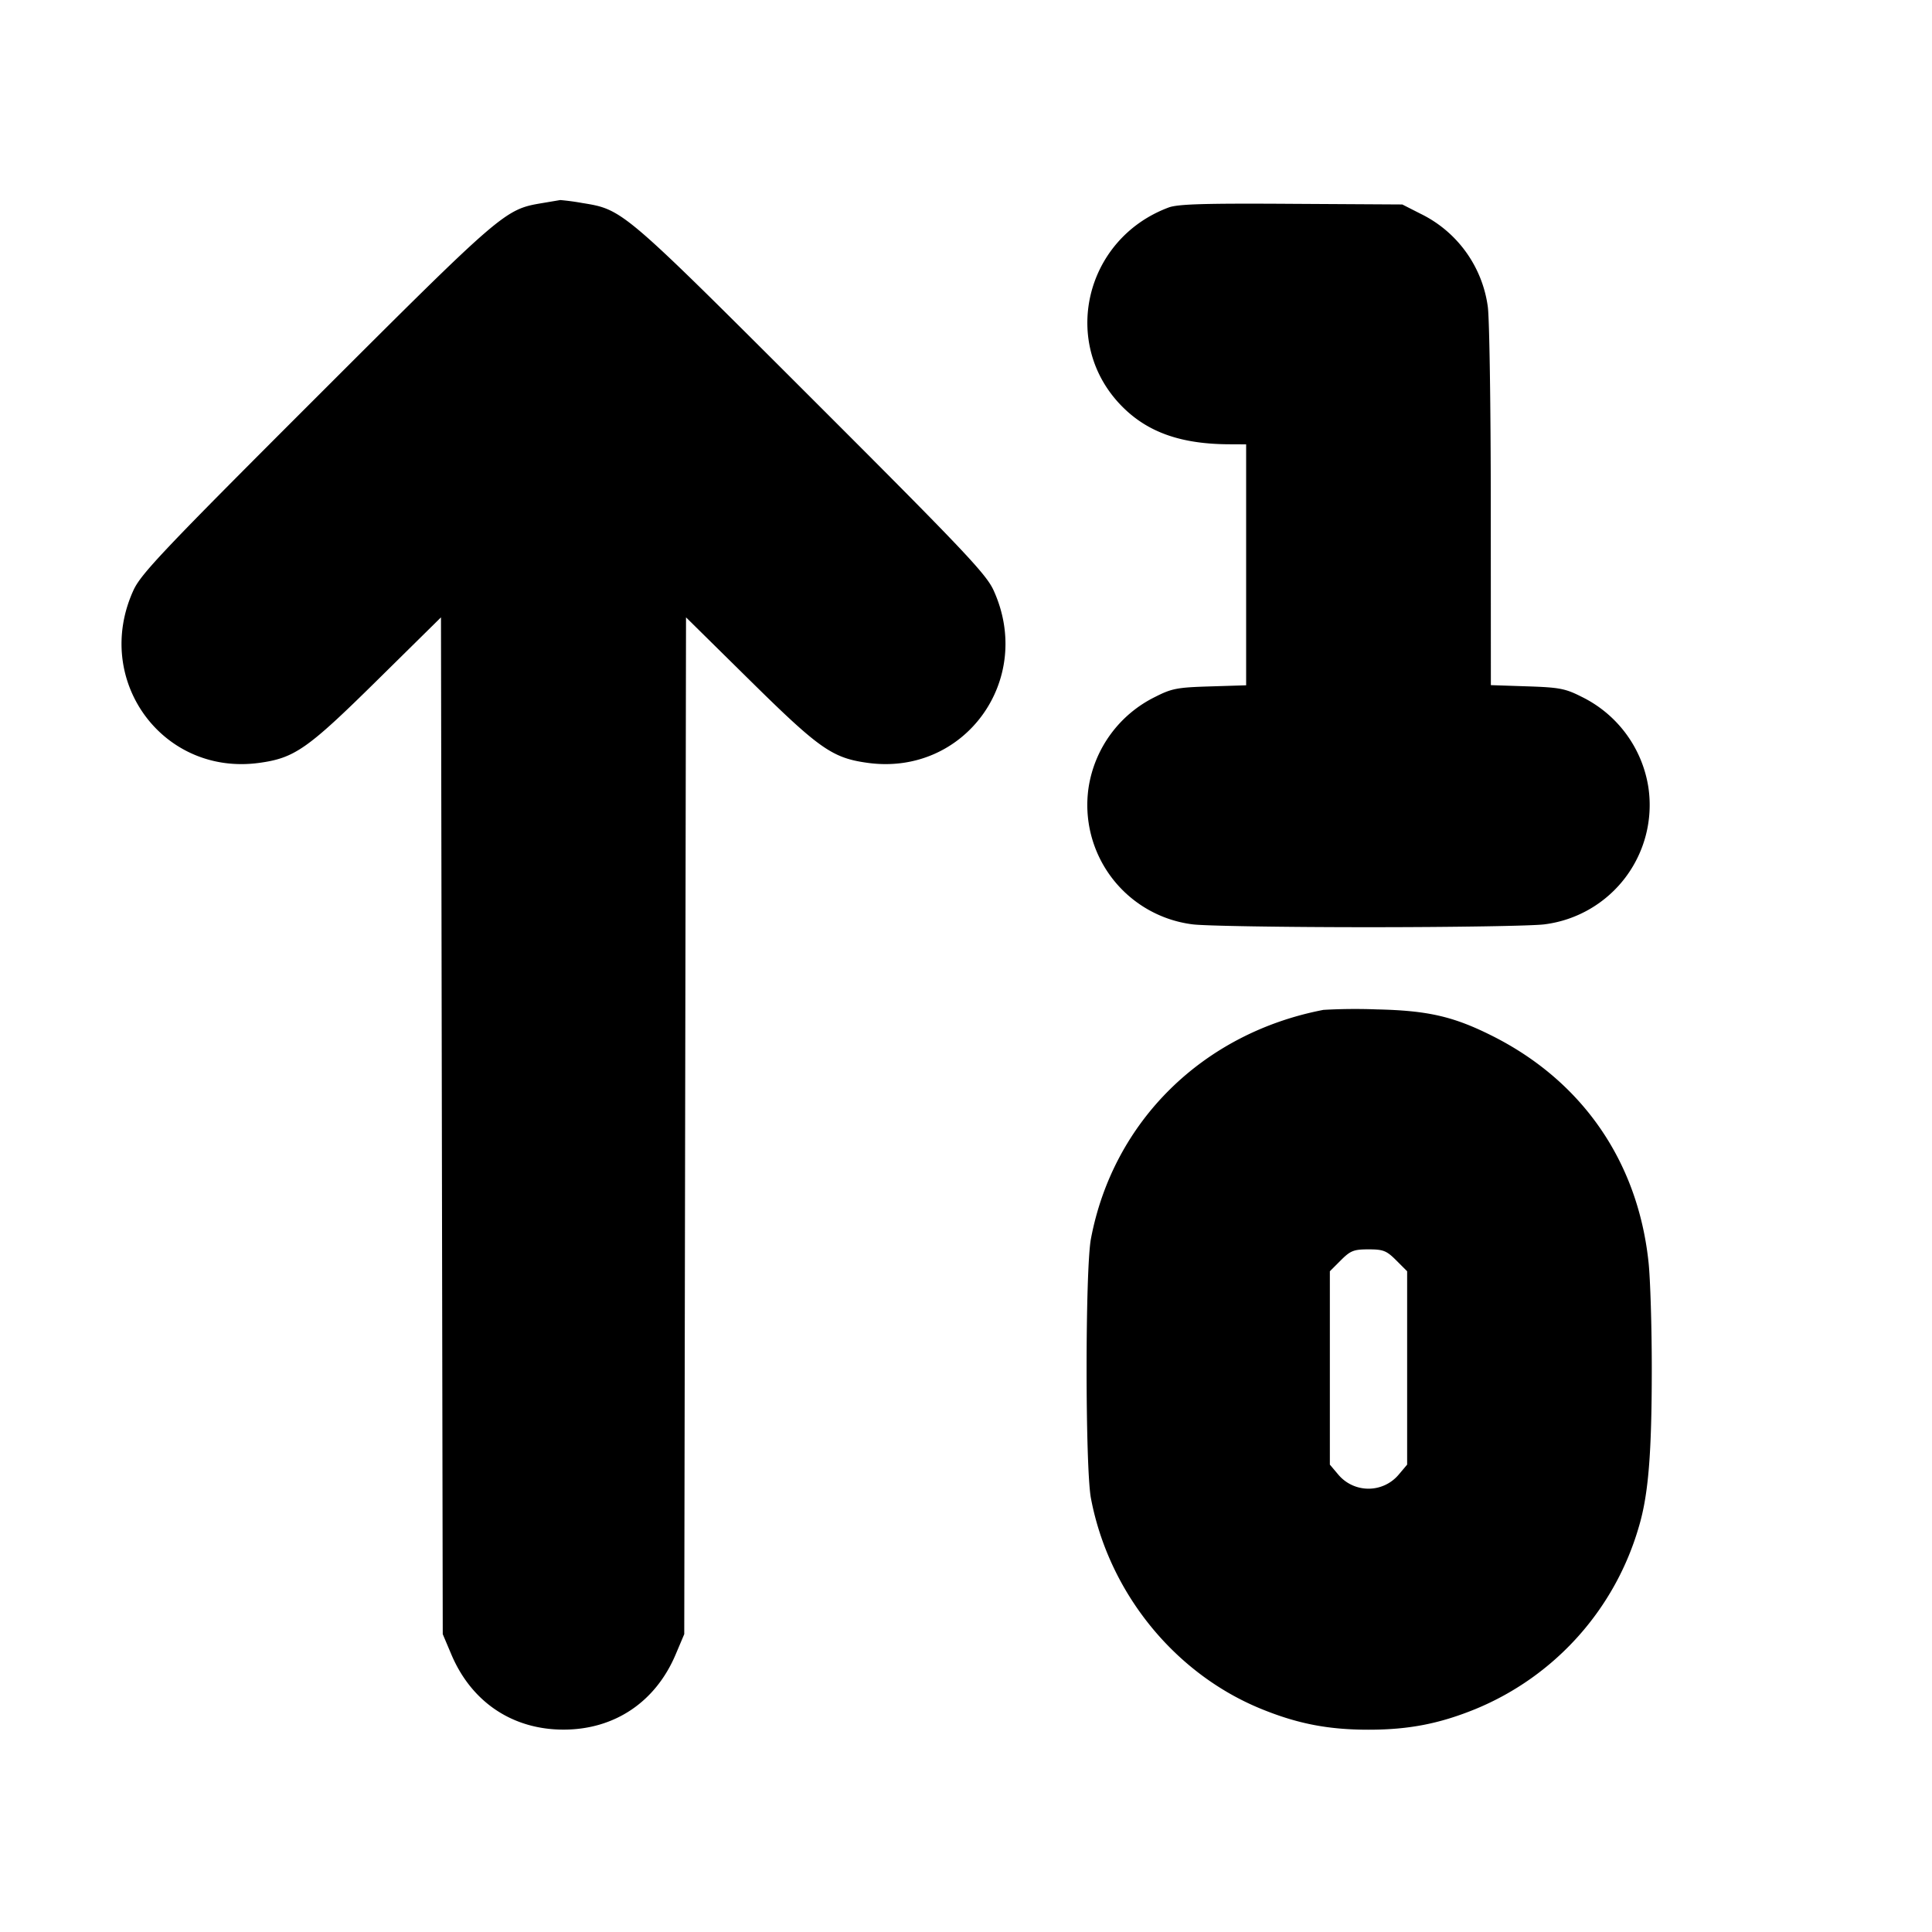 <svg xmlns="http://www.w3.org/2000/svg" width="24" height="24" fill="none" stroke="currentColor" stroke-linecap="round" stroke-linejoin="round" stroke-width="3"><path fill="#000" fill-rule="evenodd" stroke="none" d="M6.729 2.524c-.458.077-.488.103-2.797 2.41-1.901 1.899-2.181 2.195-2.274 2.398-.509 1.114.36 2.308 1.56 2.145.441-.06.6-.171 1.461-1.02l.799-.788.011 6.316L5.5 20.3l.105.248c.25.595.761.938 1.395.938s1.145-.343 1.395-.938L8.5 20.3l.011-6.315.011-6.316.799.788c.861.849 1.02.96 1.461 1.02 1.2.163 2.069-1.031 1.56-2.145-.093-.203-.373-.499-2.274-2.398-2.337-2.335-2.332-2.331-2.834-2.412a3 3 0 0 0-.274-.037zm7.787.054c-1.047.392-1.349 1.7-.571 2.477.317.317.73.462 1.325.464l.21.001v2.993l-.45.014c-.402.012-.474.025-.678.129a1.51 1.51 0 0 0-.829 1.126 1.494 1.494 0 0 0 1.287 1.7c.138.02 1.123.036 2.19.036s2.052-.016 2.19-.036a1.494 1.494 0 0 0 1.287-1.7 1.51 1.51 0 0 0-.829-1.126c-.203-.103-.277-.117-.678-.13l-.45-.015-.001-2.225c0-1.224-.017-2.338-.037-2.476a1.51 1.51 0 0 0-.834-1.154l-.228-.116-1.38-.008c-1.079-.007-1.412.003-1.524.046m1.924 9.967c-1.497.288-2.612 1.385-2.888 2.843-.072.378-.072 2.846 0 3.224.221 1.168 1.036 2.177 2.116 2.617.451.184.832.258 1.332.258s.881-.074 1.332-.258a3.5 3.5 0 0 0 2.027-2.265c.118-.396.16-.91.16-1.964 0-.517-.018-1.11-.04-1.317-.132-1.255-.824-2.255-1.946-2.817-.479-.24-.797-.313-1.433-.327a7 7 0 0 0-.66.006m.904 3.111.136.136v2.402l-.103.122a.49.49 0 0 1-.754 0l-.103-.122v-2.402l.136-.136c.12-.12.161-.136.344-.136s.224.016.344.136"/></svg>